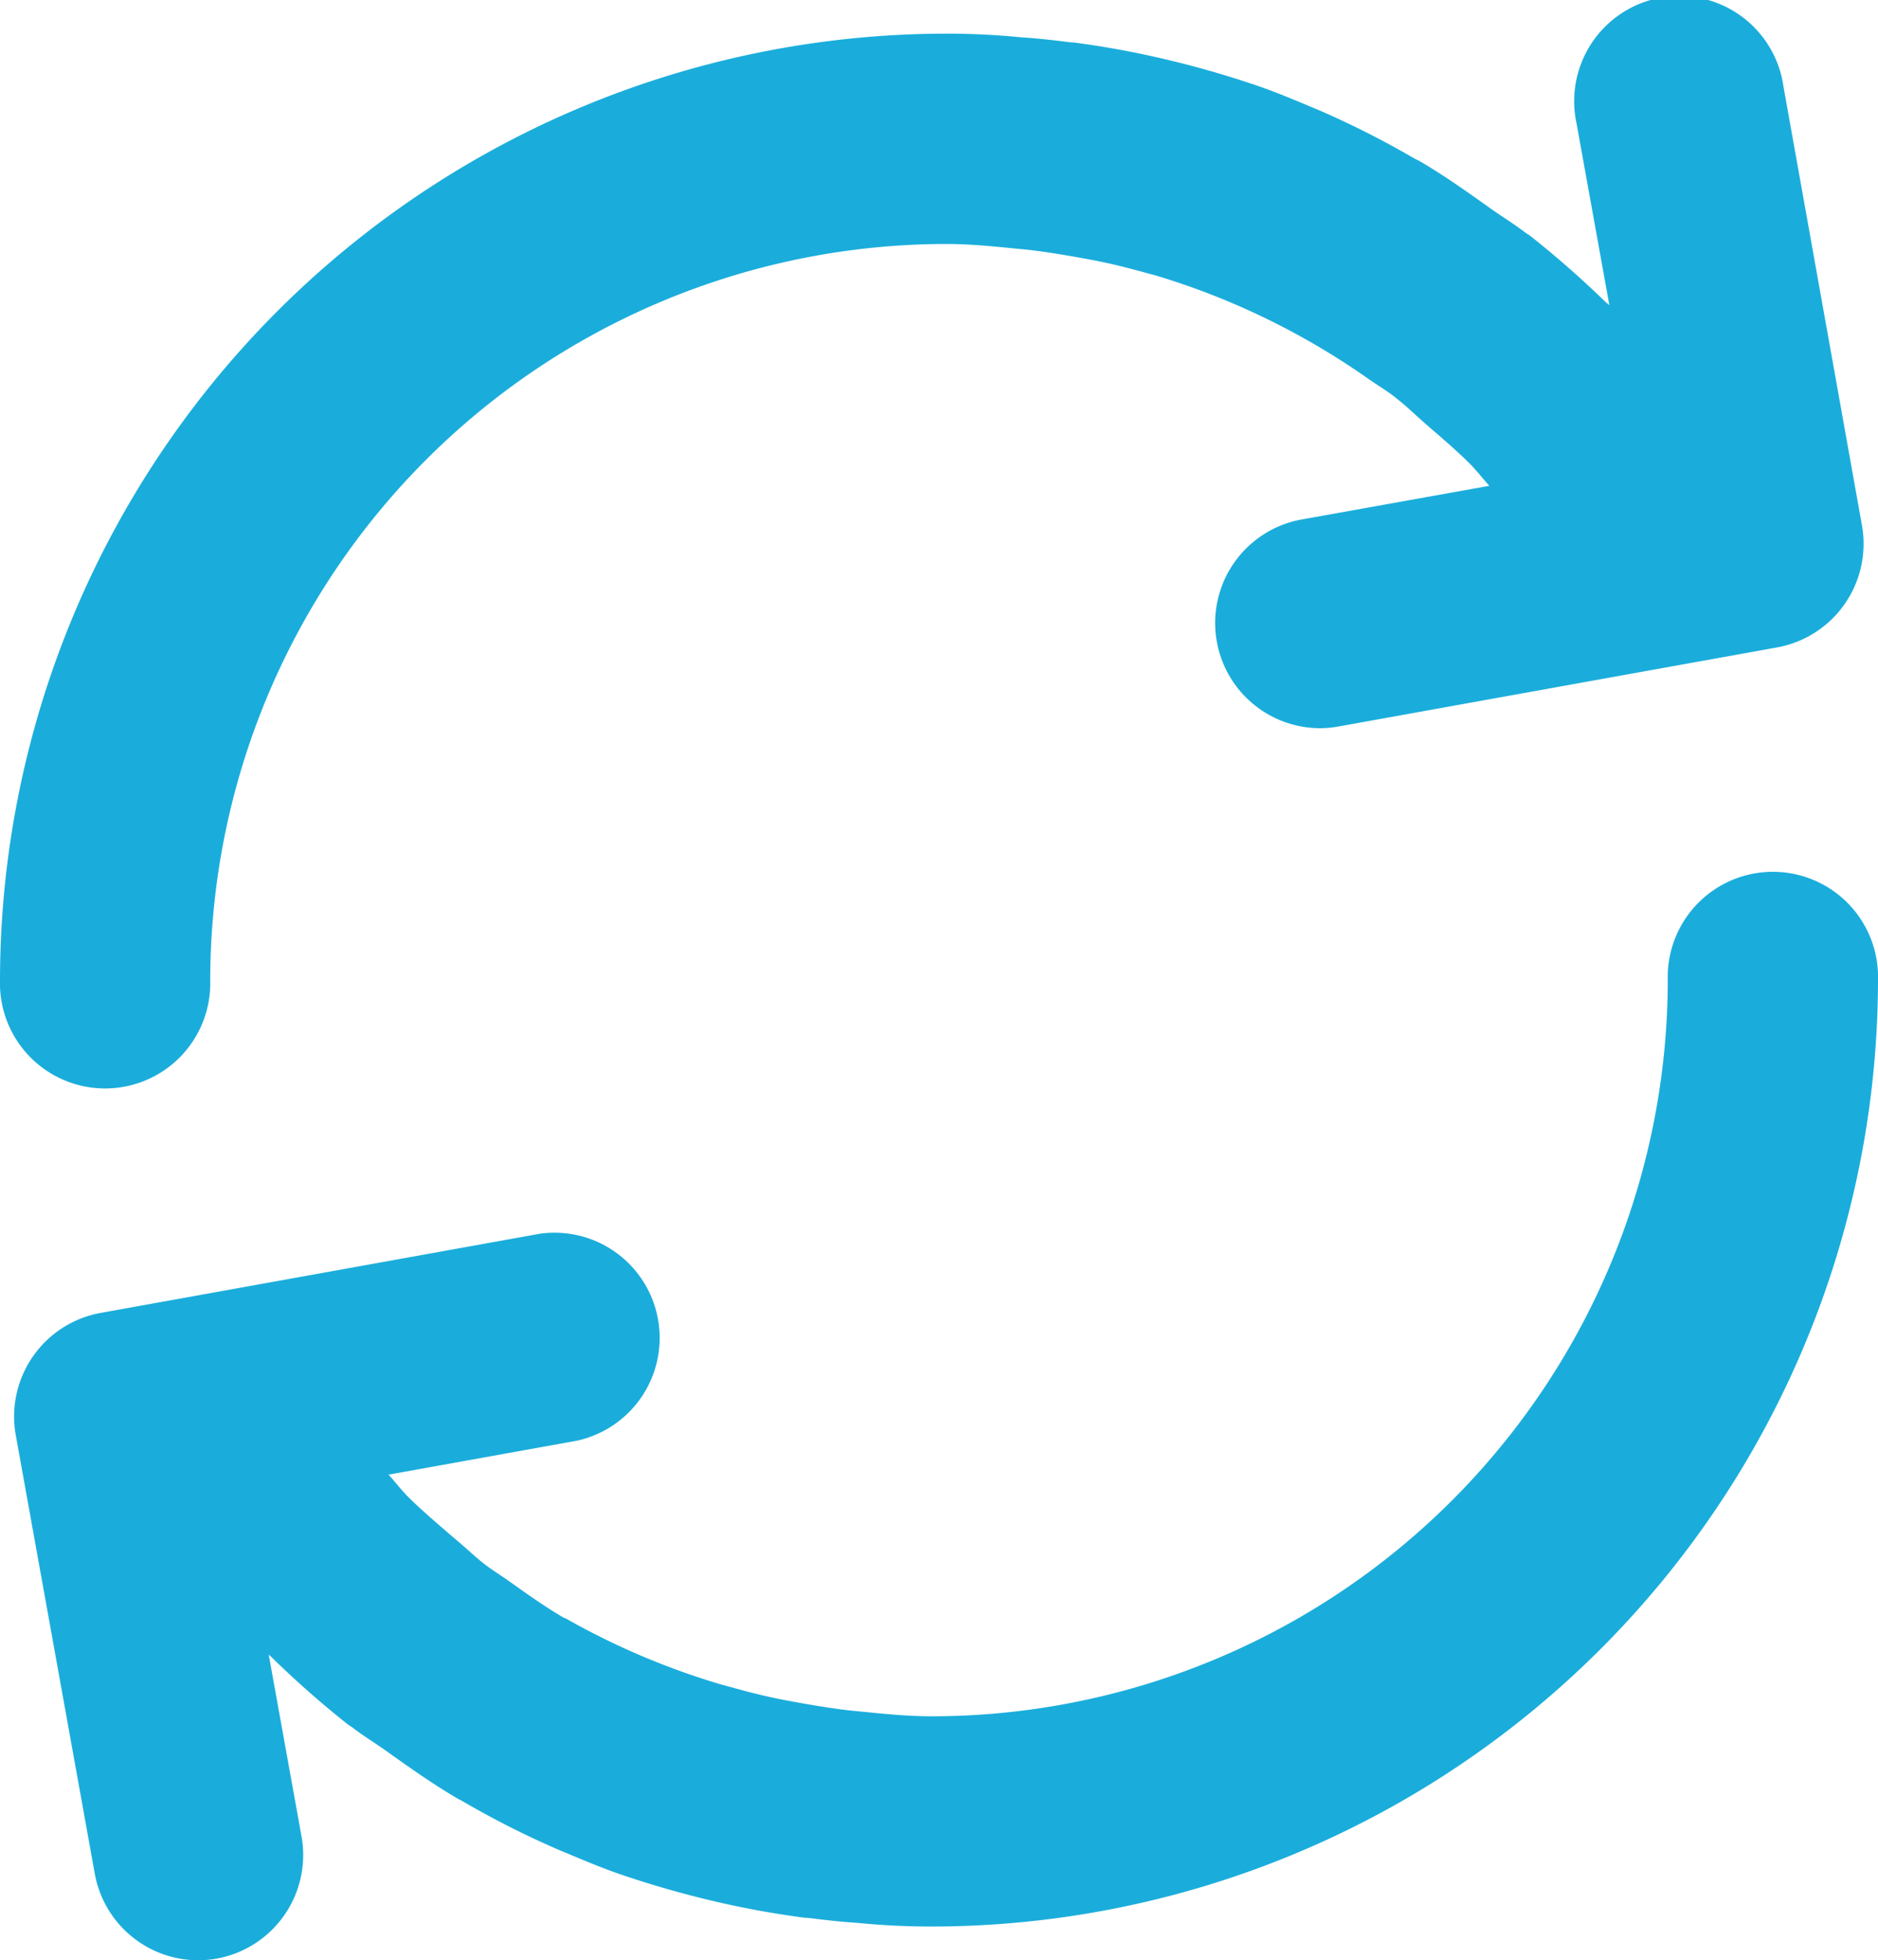 <svg id="refresh" xmlns="http://www.w3.org/2000/svg" width="20.323" height="21.203" viewBox="0 0 20.323 21.203">
  <path id="Tracé_23150" data-name="Tracé 23150" d="M6.757,21.327c.021.016.044.029.065.045.113.087.234.16.35.242.26.186.52.37.794.529l.027.013a9.728,9.728,0,0,0,1.062.537l.12.05c.17.071.335.14.523.206a10.734,10.734,0,0,0,1.291.354c.252.052.492.091.719.121.035,0,.07.006.105.01.159.019.319.037.462.045.265.027.544.04.81.04A10.249,10.249,0,0,0,23.323,13.282a1.138,1.138,0,1,0-2.275,0,7.972,7.972,0,0,1-7.963,7.963c-.26,0-.516-.026-.772-.052-.185-.015-.385-.046-.587-.081-.179-.031-.358-.064-.533-.108-.13-.031-.254-.067-.378-.1a8,8,0,0,1-1.7-.722l-.008,0c-.206-.119-.4-.258-.593-.395-.1-.072-.206-.134-.3-.211S8,19.386,7.894,19.3c-.161-.14-.324-.277-.476-.427-.075-.076-.141-.162-.213-.242l2.037-.367a1.138,1.138,0,0,0-.4-2.239l-4.75.856A1.139,1.139,0,0,0,3.17,18.2l.856,4.749a1.139,1.139,0,0,0,1.119.935,1.164,1.164,0,0,0,.2-.018,1.139,1.139,0,0,0,.918-1.322l-.355-1.966.027.024A10.48,10.48,0,0,0,6.757,21.327Zm12.81-16.09c-.02-.016-.043-.028-.063-.043-.118-.091-.246-.168-.367-.254-.254-.181-.508-.362-.776-.518-.02-.011-.041-.019-.061-.031a9.719,9.719,0,0,0-1.031-.521l-.12-.05c-.17-.071-.335-.14-.523-.206a10.6,10.6,0,0,0-1.292-.354c-.251-.052-.49-.091-.718-.121-.035,0-.07-.006-.1-.01-.16-.019-.319-.037-.463-.045-.266-.027-.544-.04-.81-.04A10.249,10.249,0,0,0,3,13.282a1.138,1.138,0,1,0,2.275,0,7.972,7.972,0,0,1,7.963-7.963c.26,0,.516.026.772.052.185.015.385.046.587.081.179.031.358.064.533.108.13.032.254.067.378.1a8,8,0,0,1,2.317,1.13c.1.068.2.127.288.2.109.084.207.182.311.272.163.142.329.281.484.436.074.075.138.159.209.237L17.081,8.3a1.138,1.138,0,0,0,.2,2.257,1.165,1.165,0,0,0,.2-.018l4.75-.856a1.139,1.139,0,0,0,.918-1.322L22.3,3.616a1.138,1.138,0,1,0-2.239.4l.355,1.966c-.014-.014-.03-.025-.044-.038A10.71,10.71,0,0,0,19.567,5.237Z" transform="translate(-3 -2.68)" fill="#1aaddb"/>
</svg>
